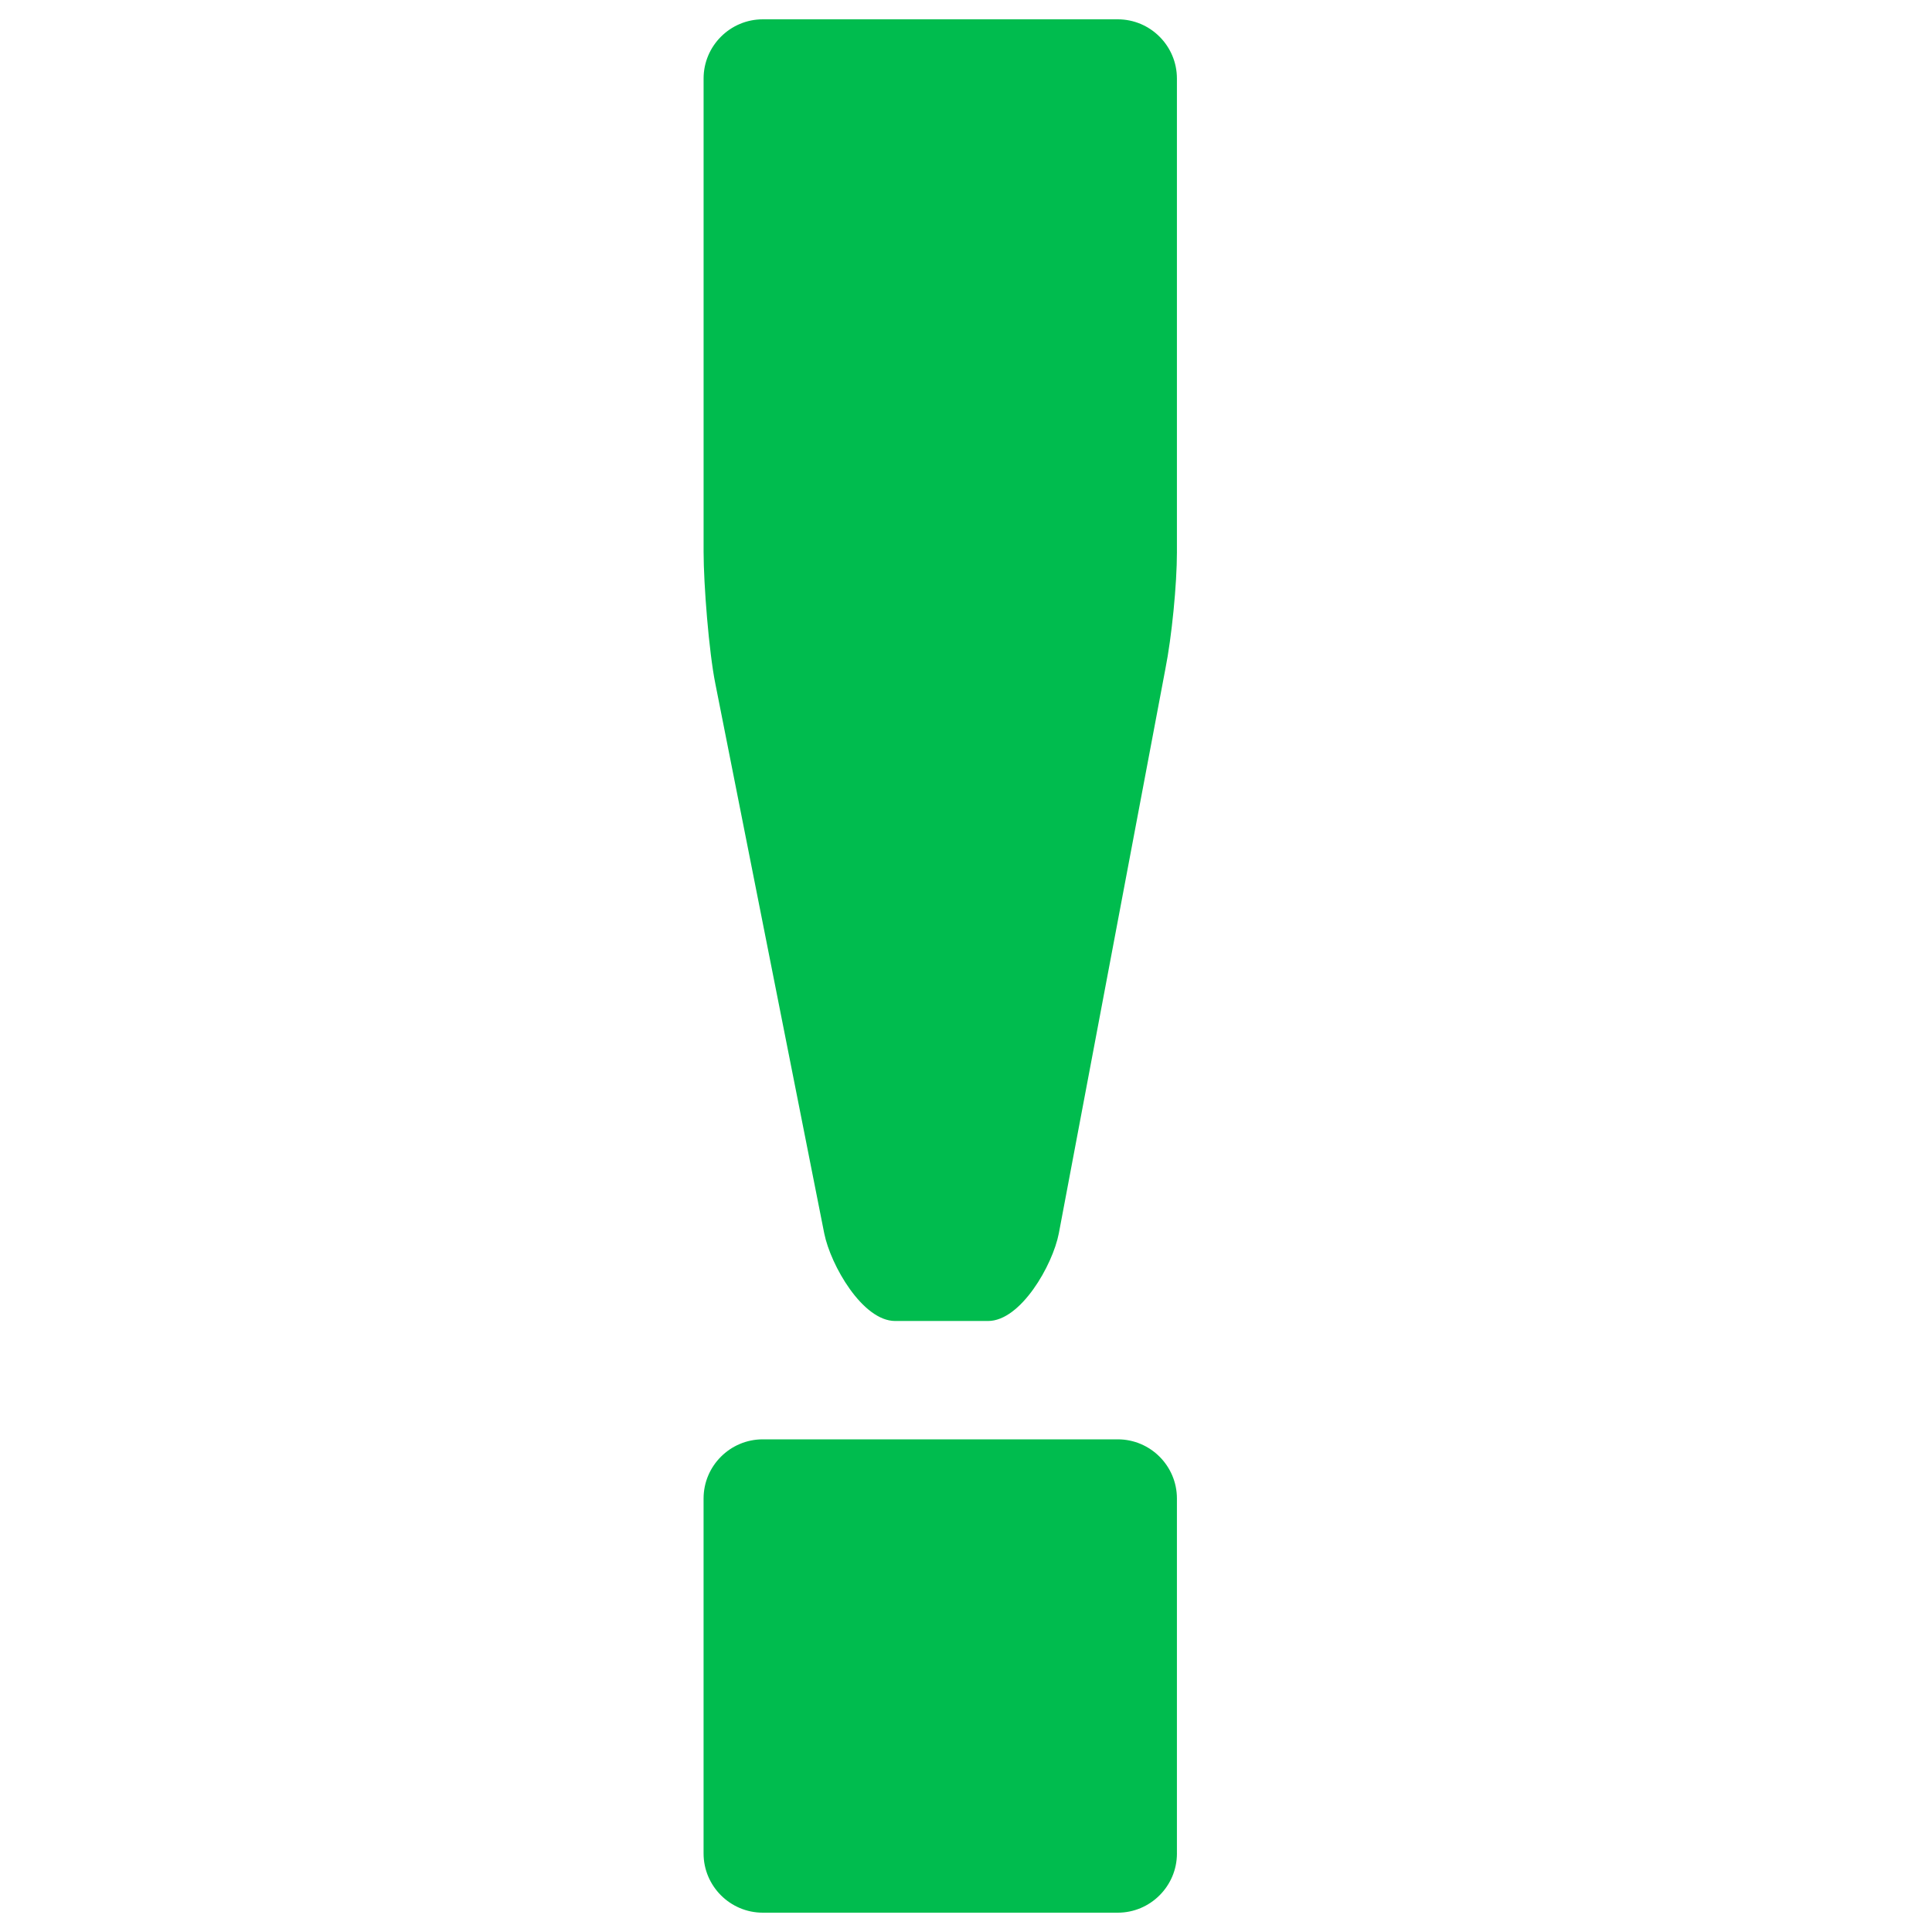 <?xml version="1.0" encoding="utf-8"?>
<!-- Generator: Adobe Illustrator 16.0.0, SVG Export Plug-In . SVG Version: 6.00 Build 0)  -->
<!DOCTYPE svg PUBLIC "-//W3C//DTD SVG 1.1//EN" "http://www.w3.org/Graphics/SVG/1.1/DTD/svg11.dtd">
<svg version="1.1" id="Layer_1" xmlns="http://www.w3.org/2000/svg" xmlns:xlink="http://www.w3.org/1999/xlink" x="0px" y="0px"
	 width="100px" height="100px" viewBox="0 0 100 100" enable-background="new 0 0 100 100" xml:space="preserve">
<path fill="#00bc4e" d="M60.918,95.937c0,1.686-1.375,3.063-3.062,3.063H39.481c-1.688,0-3.064-1.378-3.064-3.063V77.561
	c0-1.686,1.376-3.061,3.064-3.061h18.374c1.688,0,3.062,1.375,3.062,3.061V95.937z M60.918,28.564c0,1.686-0.27,4.413-0.599,6.064
	l-5.515,29.214c-0.321,1.651-1.973,4.532-3.661,4.532h-4.81c-1.685,0-3.336-2.881-3.67-4.532l-5.636-28.449
	c-0.334-1.651-0.609-5.143-0.609-6.829v-24.5C36.417,2.376,37.794,1,39.481,1h18.374c1.688,0,3.062,1.376,3.062,3.064V28.564z"/>
</svg>
